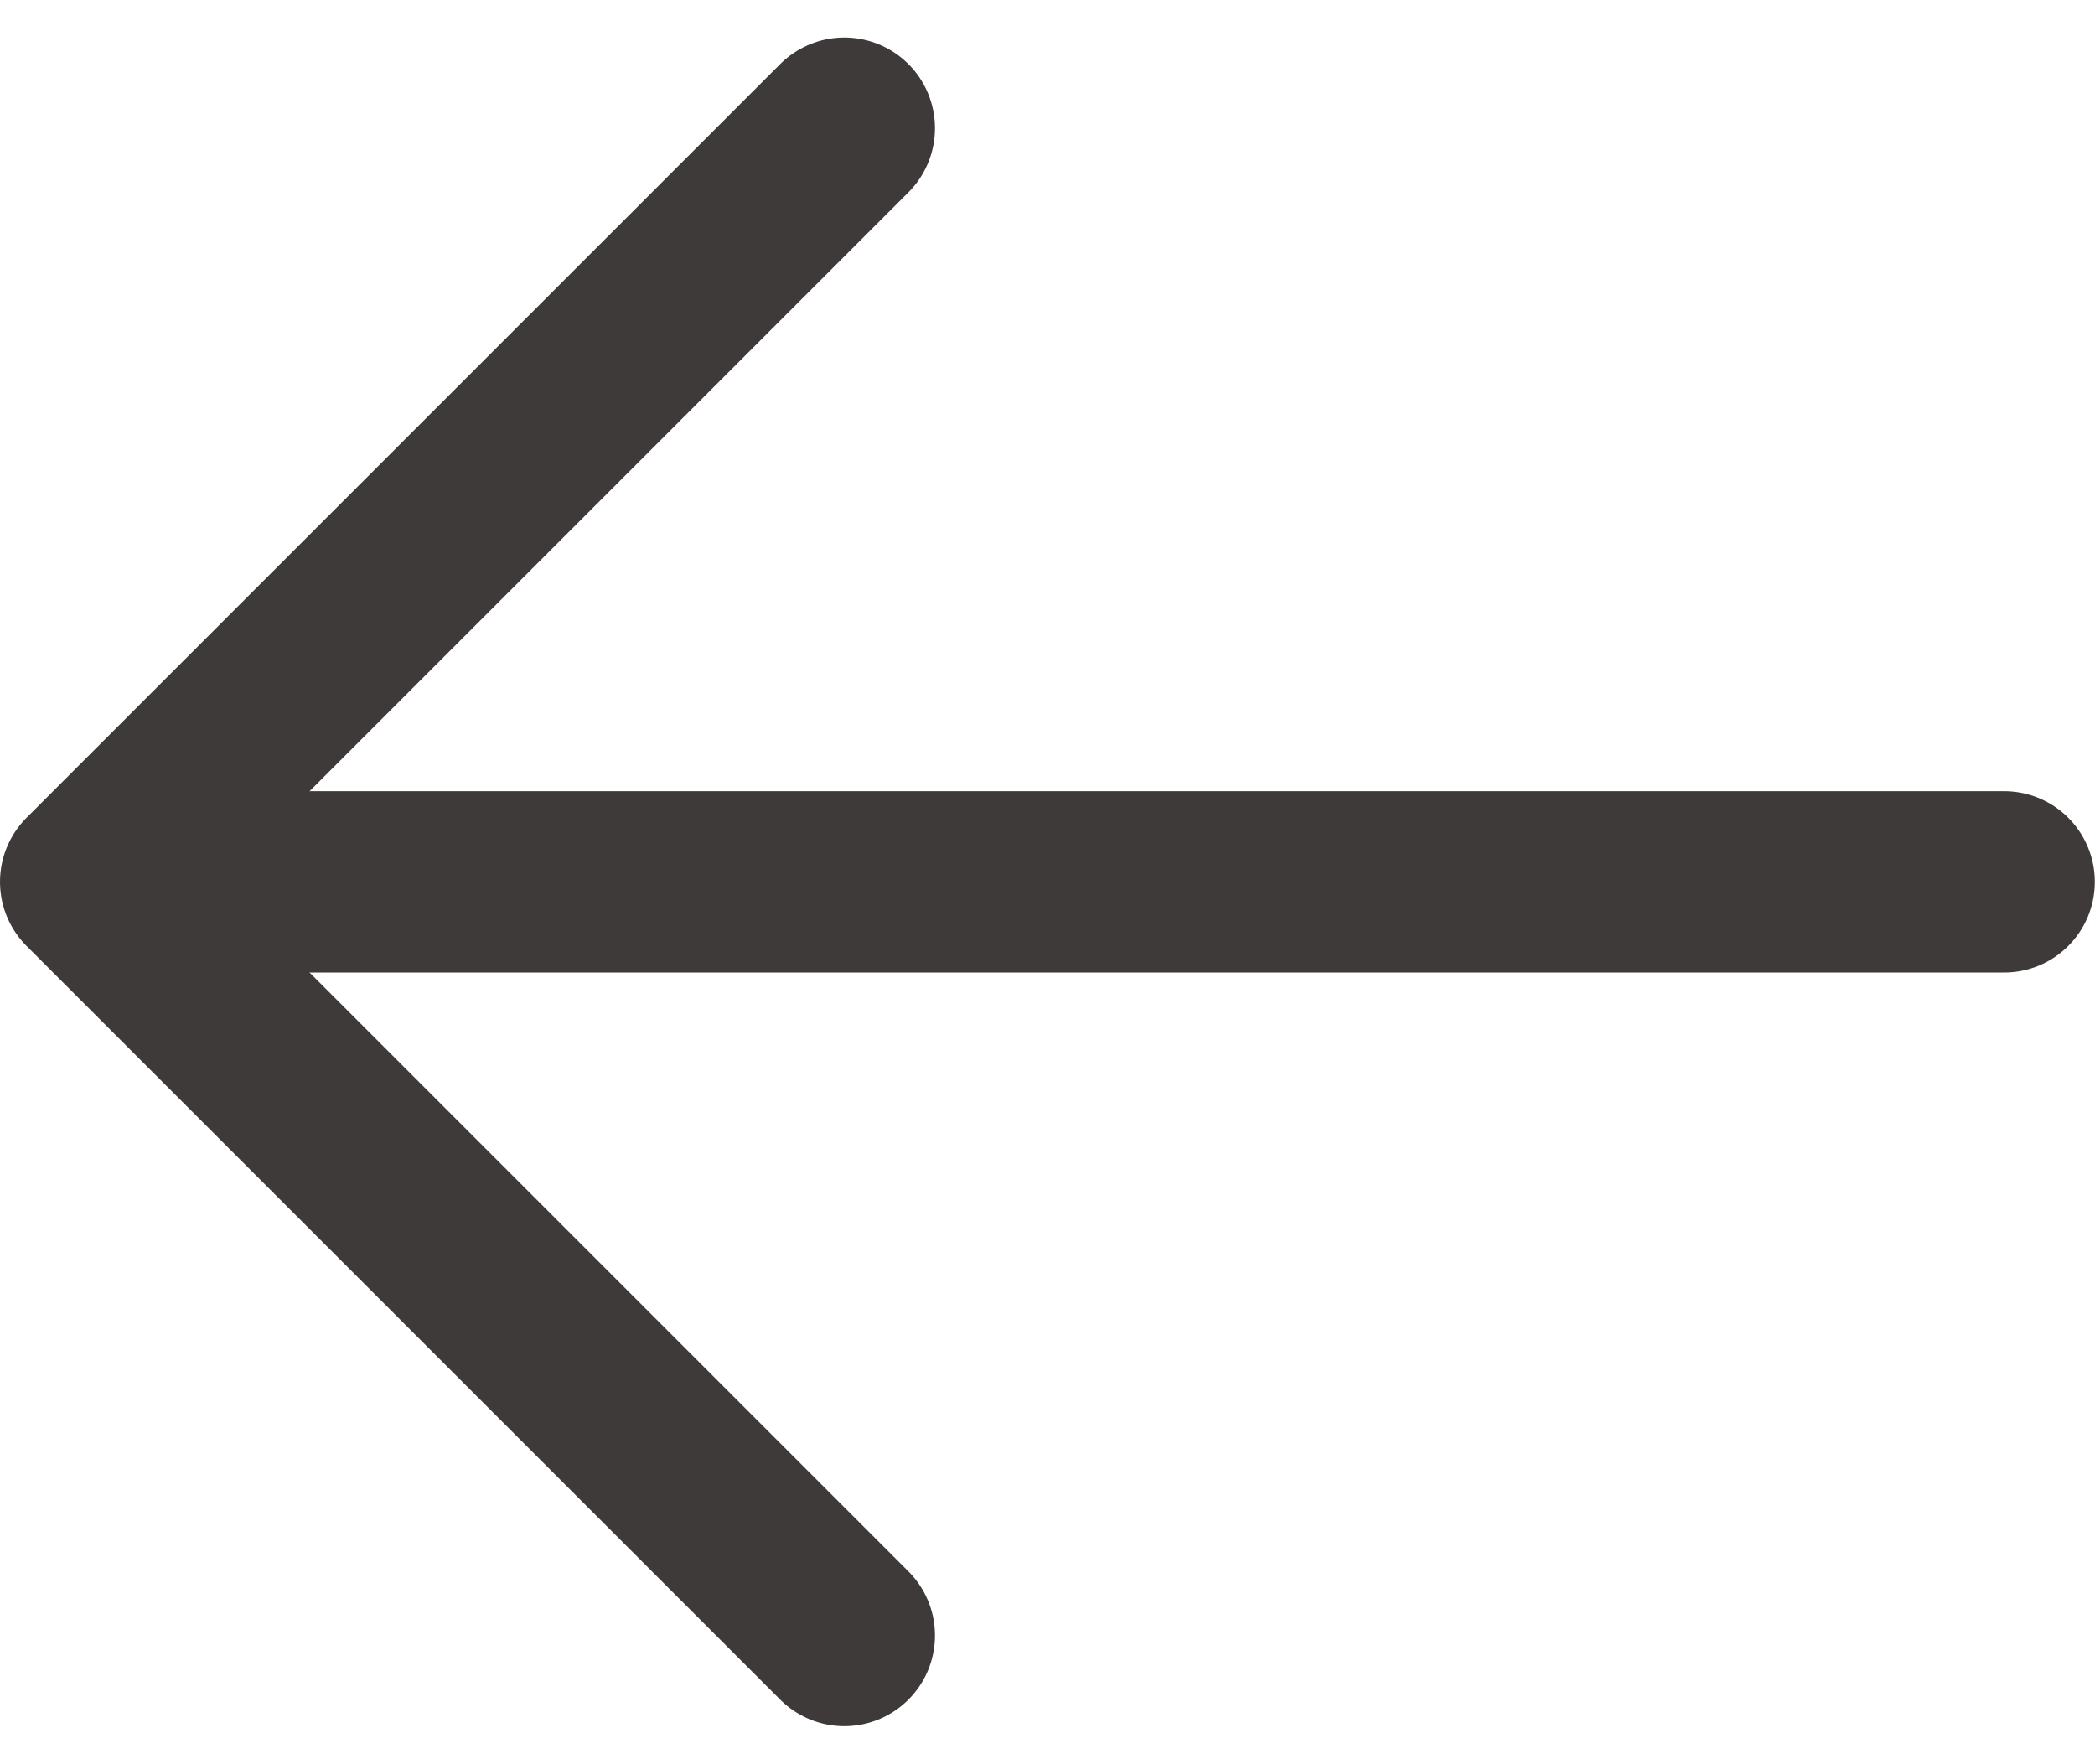 <svg xmlns="http://www.w3.org/2000/svg" width="11.553" height="9.726" viewBox="0 0 11.553 9.726"><g transform="translate(0.5 0.707)"><path d="M799.543,1837.093l-4.156,4.156,4.156,4.156" transform="translate(-795.387 -1837.093)" fill="none" stroke="#3e3a39" stroke-linecap="round" stroke-linejoin="round" stroke-width="1"/><line x2="9.849" transform="translate(0.703 4.156)" fill="none" stroke="#3e3a39" stroke-linecap="round" stroke-width="1"/></g></svg>